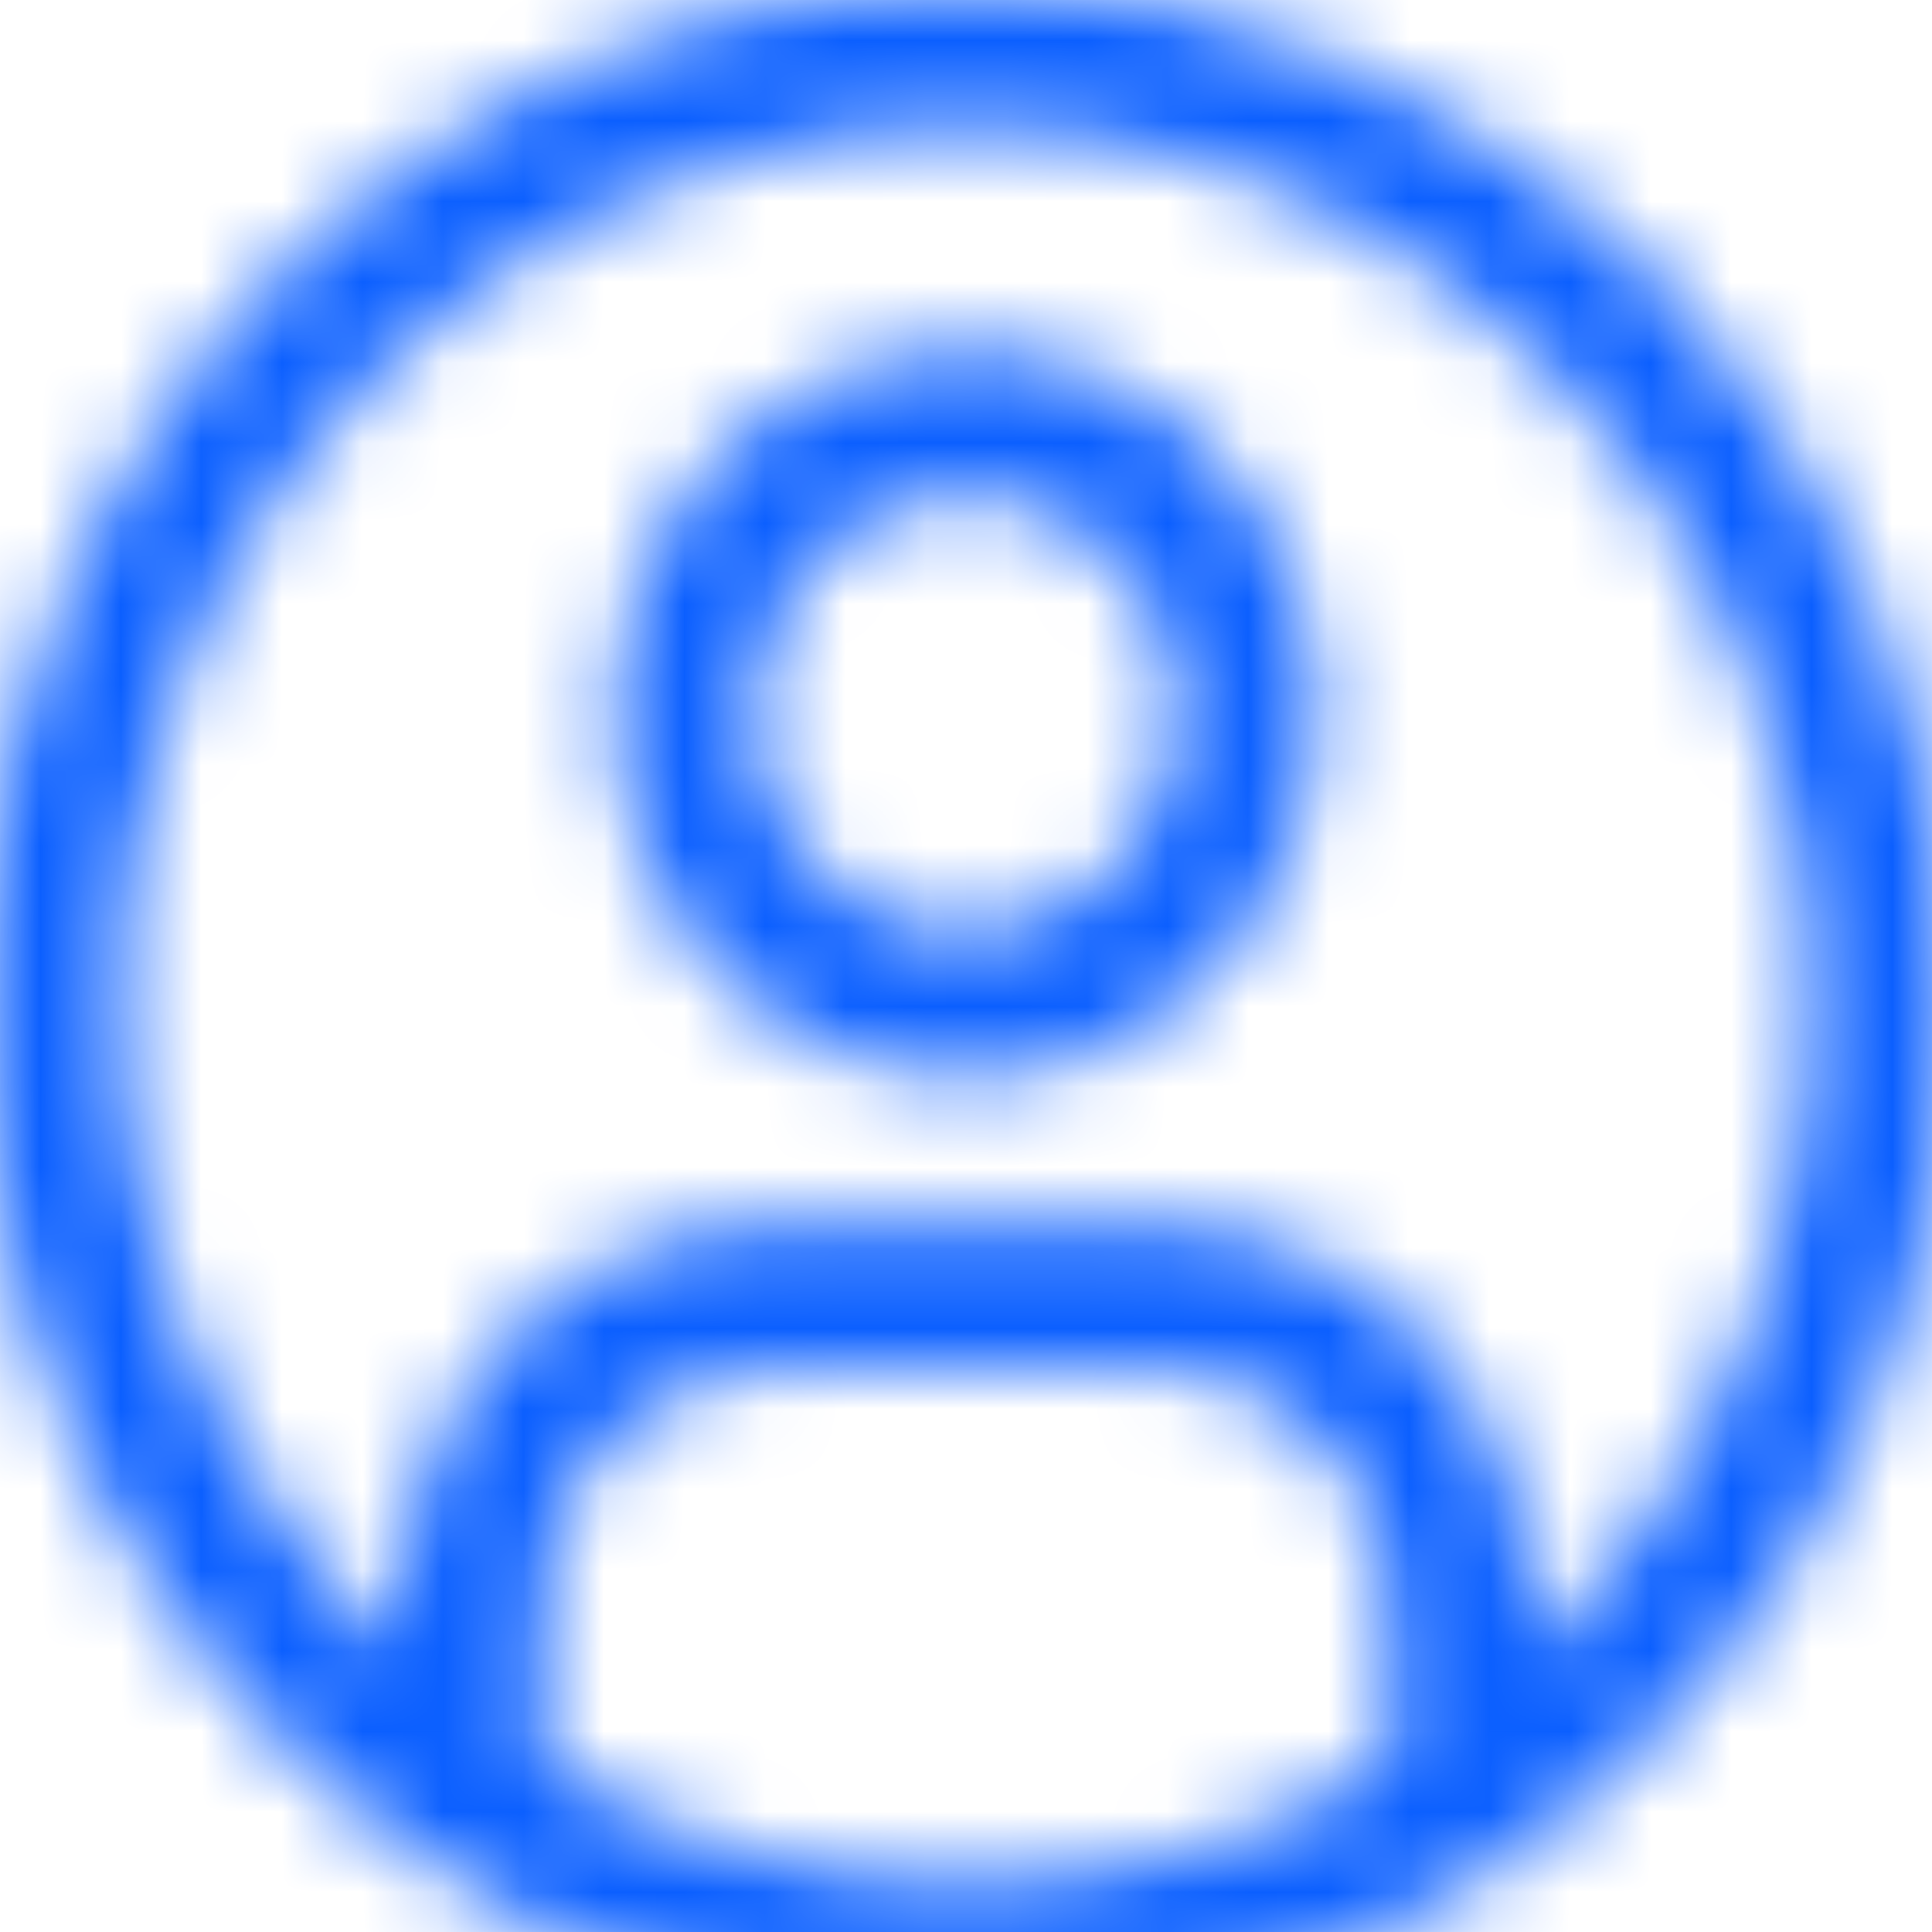 <svg width="24" height="24" viewBox="0 0 24 24" fill="none" xmlns="http://www.w3.org/2000/svg">
<mask id="mask0" mask-type="alpha" maskUnits="userSpaceOnUse" x="-1" y="-1" width="26" height="27">
<path fill-rule="evenodd" clip-rule="evenodd" d="M5.194 1.951C7.209 0.557 9.577 -0.188 12 -0.188C15.249 -0.188 18.365 1.149 20.662 3.529C22.959 5.908 24.25 9.135 24.25 12.5C24.25 15.009 23.532 17.462 22.186 19.549C20.84 21.635 18.926 23.261 16.688 24.222C14.45 25.182 11.986 25.433 9.61 24.944C7.234 24.454 5.051 23.246 3.338 21.471C1.625 19.697 0.458 17.436 -0.015 14.975C-0.487 12.514 -0.245 9.963 0.682 7.645C1.61 5.326 3.18 3.345 5.194 1.951ZM6.75 20.094V21.907V21.916C8.344 22.878 10.155 23.384 12 23.384C13.845 23.384 15.656 22.878 17.25 21.916V20.103C17.291 19.337 17.038 18.584 16.547 18.009C16.055 17.434 15.365 17.083 14.625 17.031H9.375C8.637 17.083 7.948 17.433 7.457 18.006C6.965 18.579 6.712 19.329 6.75 20.094ZM19 20.031V20.566C20.585 19.097 21.702 17.165 22.204 15.025C22.705 12.884 22.568 10.637 21.809 8.579C21.05 6.522 19.706 4.752 17.954 3.503C16.203 2.254 14.127 1.585 12 1.585C9.873 1.585 7.797 2.254 6.046 3.503C4.294 4.752 2.95 6.522 2.191 8.579C1.432 10.637 1.295 12.884 1.796 15.025C2.298 17.165 3.415 19.097 5 20.566V20.031C4.974 18.795 5.418 17.597 6.236 16.697C7.055 15.797 8.182 15.266 9.375 15.219H14.625C15.817 15.268 16.943 15.8 17.761 16.7C18.579 17.599 19.024 18.795 19 20.031ZM9.569 5.107C10.289 4.609 11.135 4.344 12 4.344C13.16 4.344 14.273 4.821 15.094 5.671C15.914 6.521 16.375 7.673 16.375 8.875C16.375 9.771 16.118 10.647 15.638 11.392C15.157 12.138 14.474 12.718 13.674 13.061C12.875 13.404 11.995 13.494 11.146 13.319C10.298 13.144 9.518 12.713 8.906 12.079C8.295 11.445 7.878 10.638 7.709 9.759C7.54 8.88 7.627 7.969 7.958 7.141C8.289 6.313 8.85 5.605 9.569 5.107ZM10.542 11.136C10.973 11.434 11.481 11.594 12 11.594C12.696 11.594 13.364 11.307 13.856 10.797C14.348 10.288 14.625 9.596 14.625 8.875C14.625 8.337 14.471 7.812 14.183 7.365C13.894 6.917 13.484 6.569 13.005 6.363C12.525 6.157 11.997 6.104 11.488 6.208C10.979 6.313 10.511 6.572 10.144 6.953C9.777 7.333 9.527 7.817 9.425 8.345C9.324 8.872 9.376 9.419 9.575 9.915C9.774 10.412 10.11 10.837 10.542 11.136Z" fill="black"/>
</mask>
<g mask="url(#mask0)">
<rect width="24" height="24" fill="#0B5FFF"/>
</g>
</svg>
